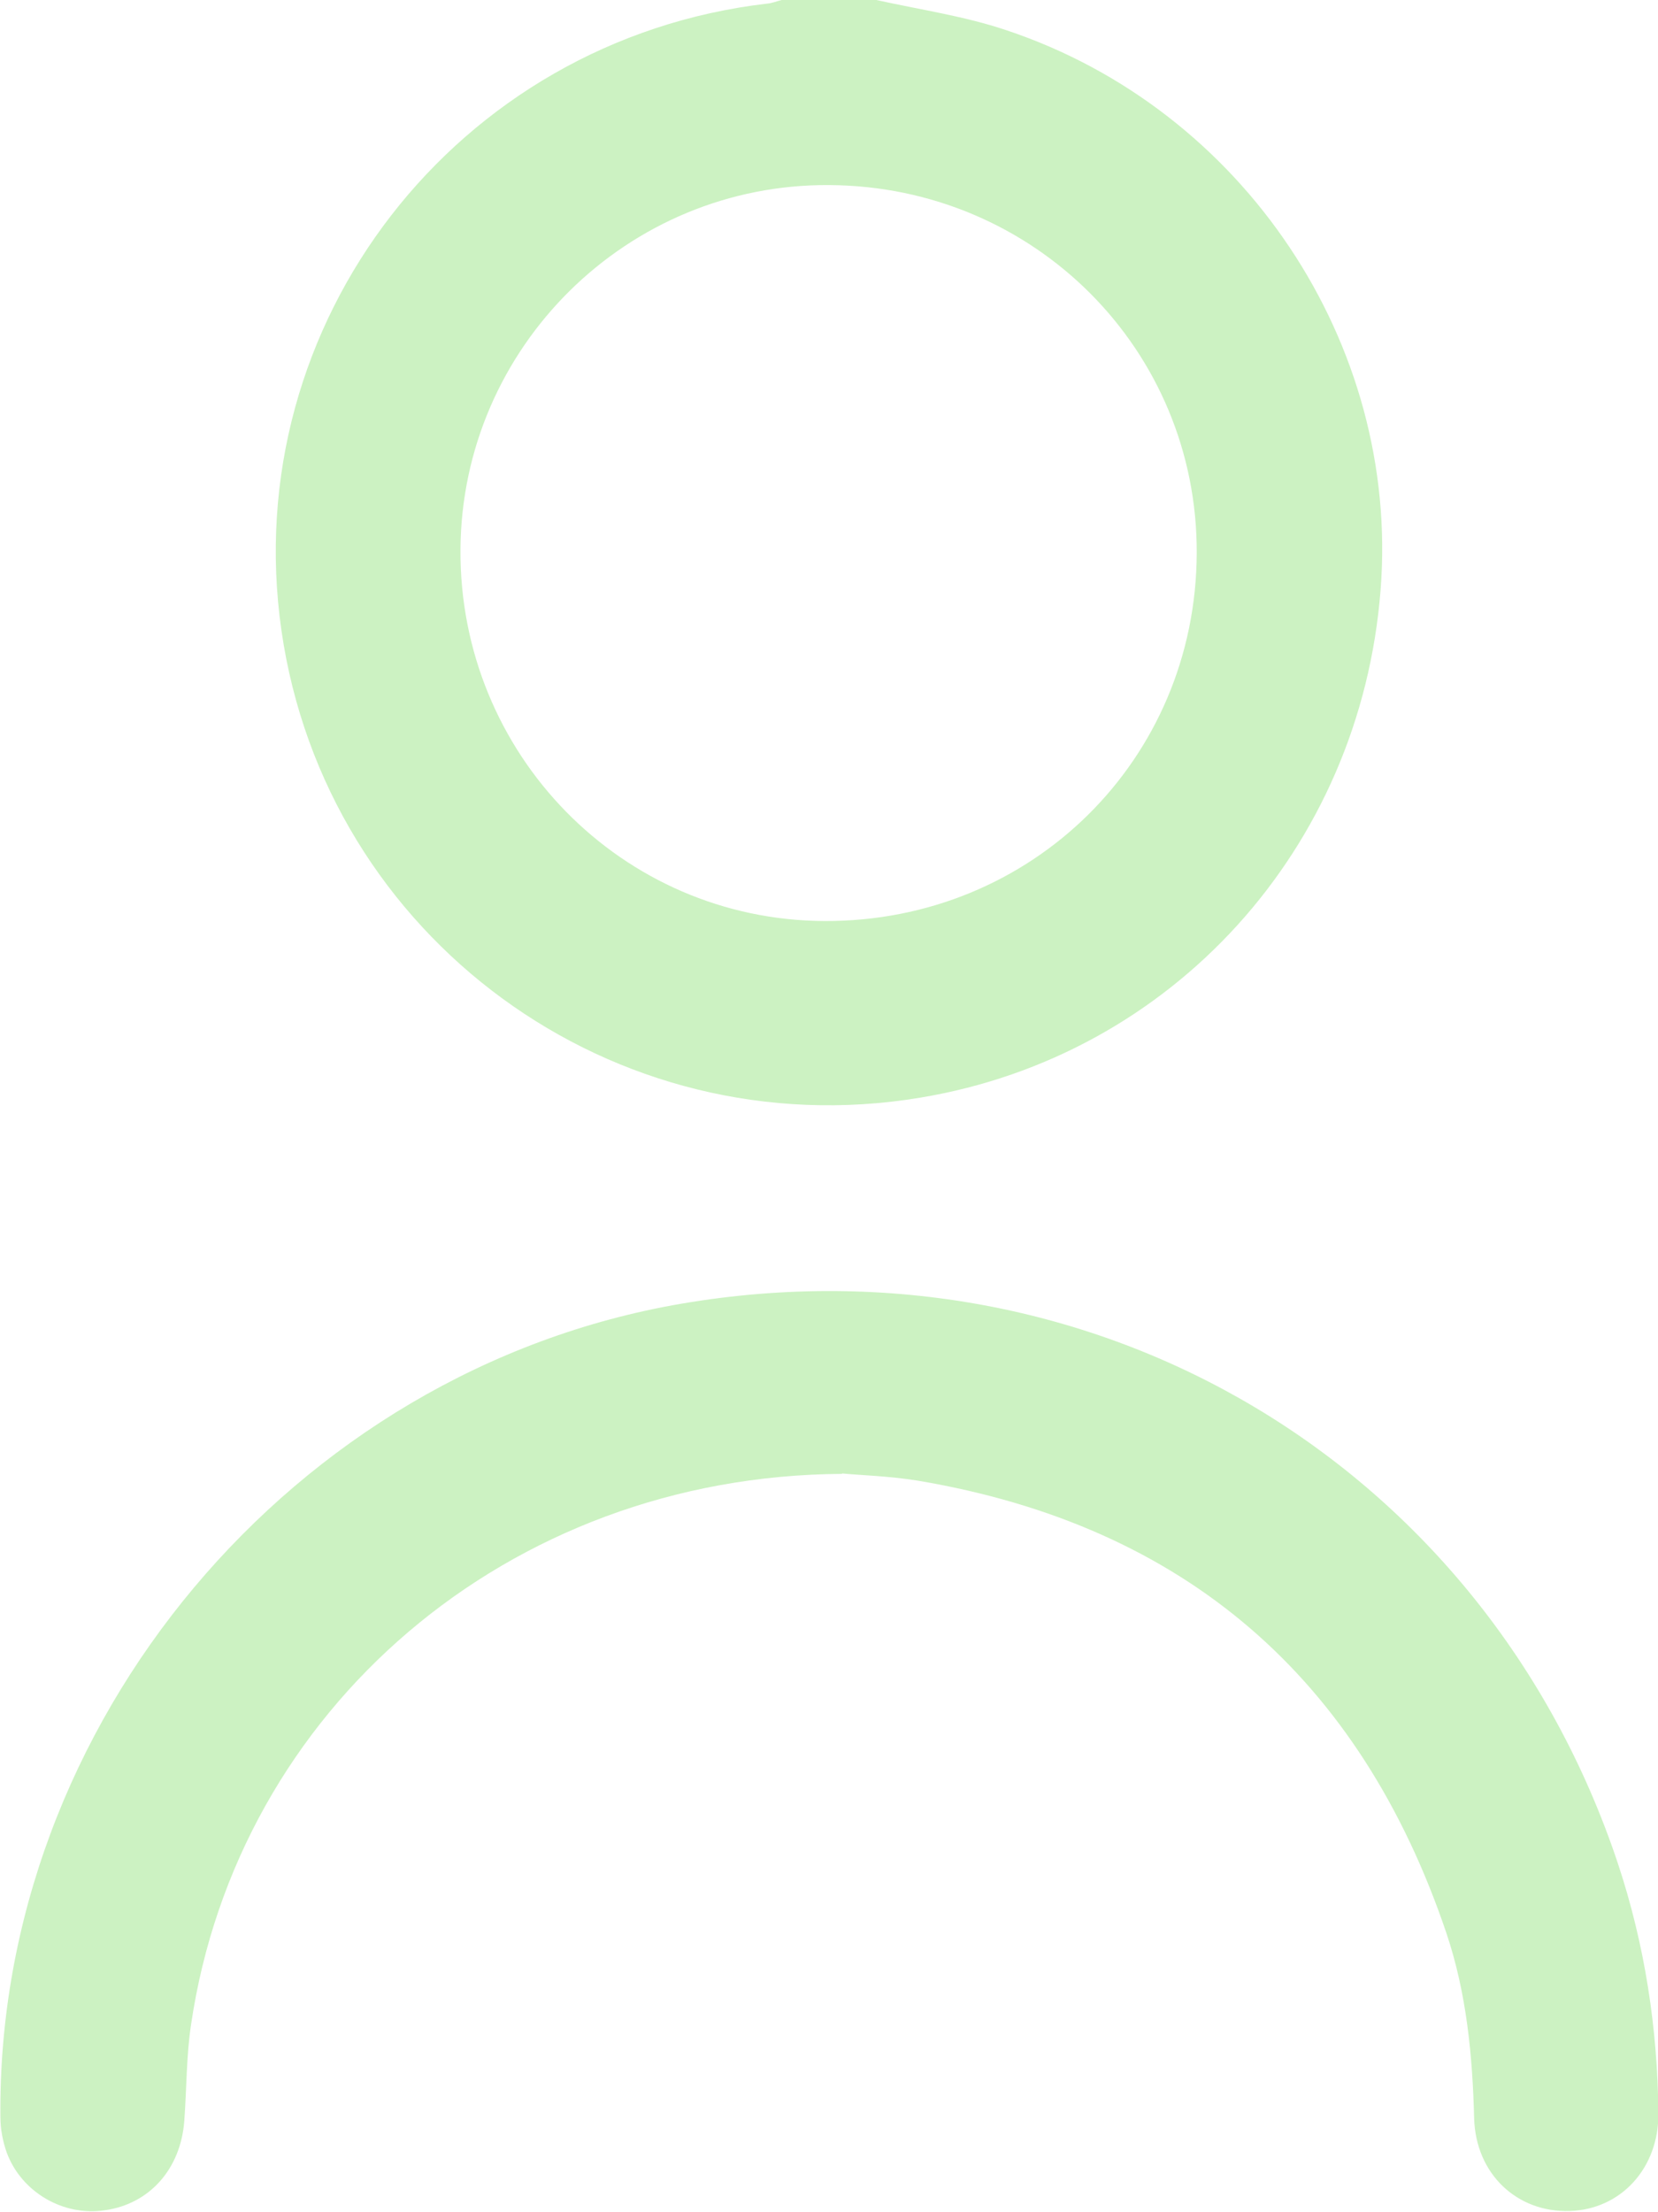 <?xml version="1.0" encoding="UTF-8"?><svg id="Layer_2" xmlns="http://www.w3.org/2000/svg" viewBox="0 0 41.3 55.09"><defs><style>.cls-1{fill:#ccf2c2;stroke-width:0px;}</style></defs><g id="Layer_1-2"><path class="cls-1" d="M21.83,0c1.08.24,2.19.4,3.23.75,5.92,1.97,9.81,7.82,9.33,13.94-.5,6.45-5.19,11.61-11.47,12.65-7.64,1.27-14.81-3.98-15.91-11.64C5.91,8.04,11.38.99,19.11.09c.12-.01.24-.06.36-.09.79,0,1.58,0,2.37,0ZM29.81,13.78c.02-5.06-4.04-9.14-9.15-9.17-5.03-.04-9.16,4.04-9.19,9.08-.03,5.09,4.02,9.23,9.07,9.25,5.16.02,9.25-4.02,9.27-9.16Z"/><path class="cls-1" d="M20.97,36.71c-8.32.05-15.05,5.86-16.21,13.71-.12.79-.11,1.61-.17,2.41-.09,1.19-.86,2.06-1.97,2.22-1.03.16-2.08-.44-2.45-1.43-.1-.28-.16-.59-.16-.89-.1-9.79,7.29-18.61,16.97-20.26,10.33-1.76,20.01,4.02,23.32,13.94.67,2.02.99,4.1,1.01,6.23.01,1.36-.93,2.39-2.21,2.43-1.31.04-2.34-.92-2.38-2.31-.04-1.57-.19-3.12-.69-4.61-2.15-6.36-6.52-10.15-13.16-11.27-.74-.12-1.5-.14-1.89-.18Z"/></g></svg>
